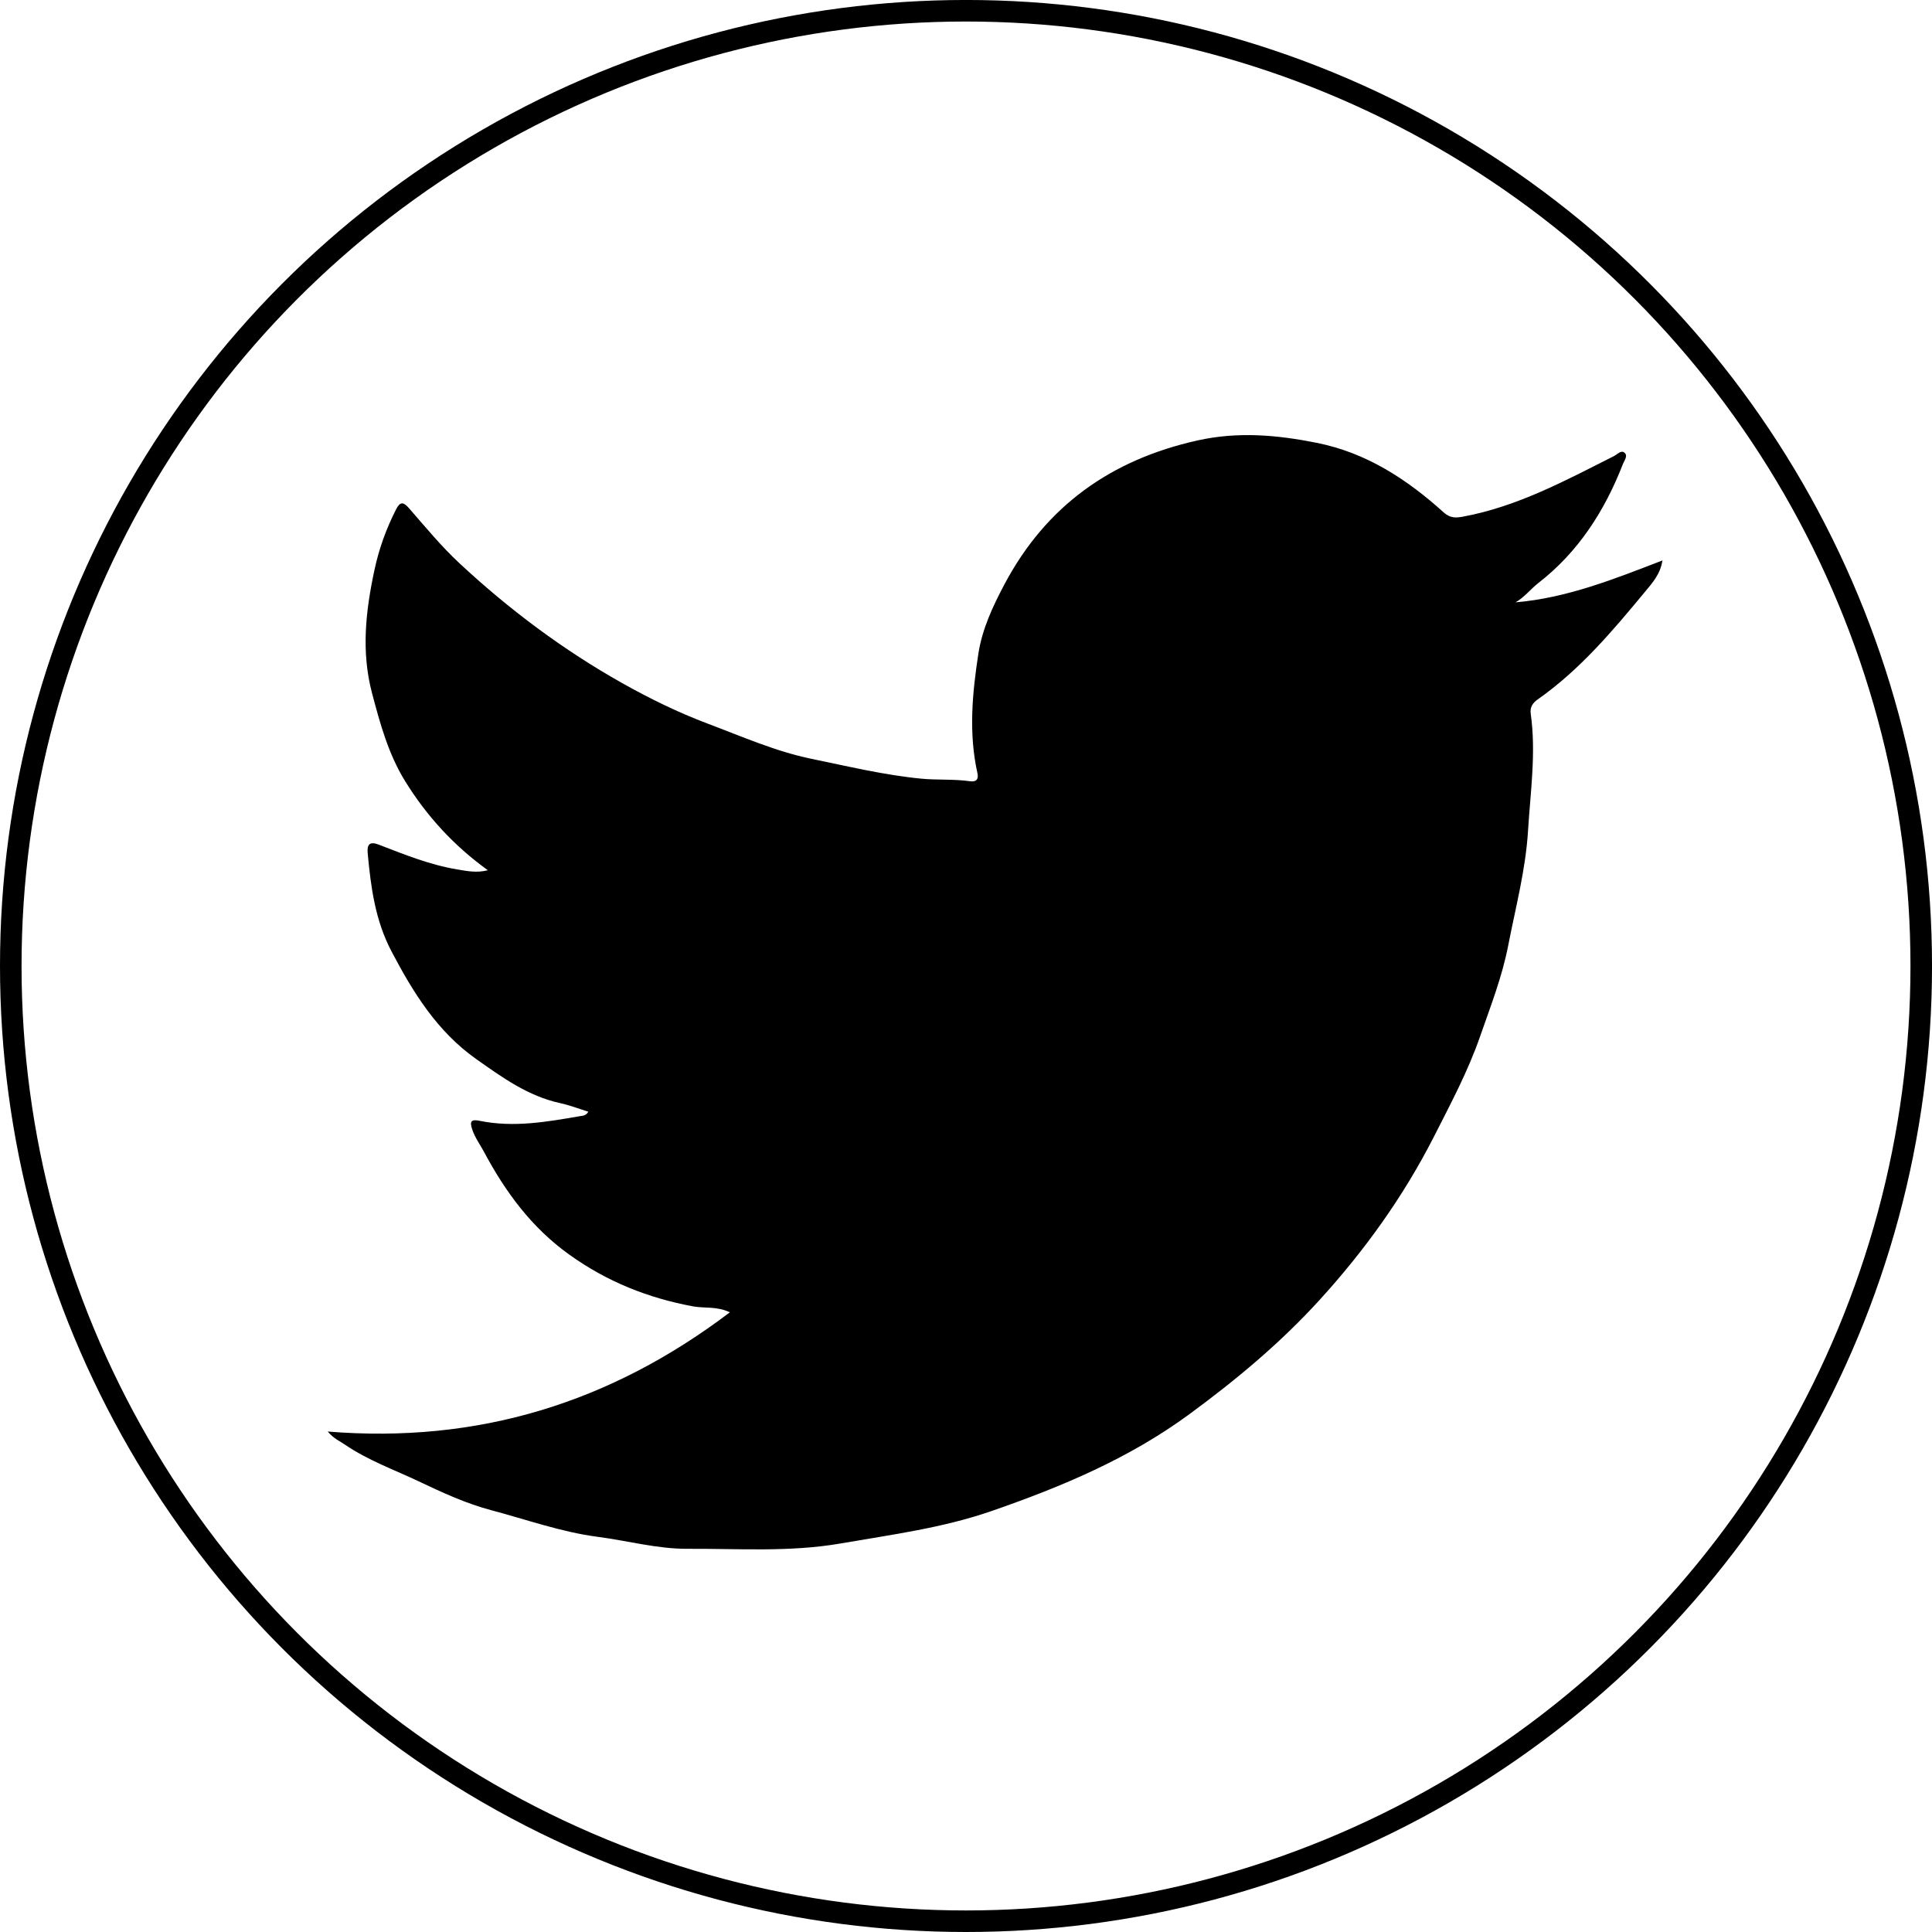 <?xml version="1.0" encoding="utf-8"?>
<!-- Generator: Adobe Illustrator 16.0.0, SVG Export Plug-In . SVG Version: 6.00 Build 0)  -->
<!DOCTYPE svg PUBLIC "-//W3C//DTD SVG 1.1 Tiny//EN" "http://www.w3.org/Graphics/SVG/1.1/DTD/svg11-tiny.dtd">
<svg version="1.1" baseProfile="tiny" id="Layer_1" xmlns="http://www.w3.org/2000/svg" xmlns:xlink="http://www.w3.org/1999/xlink"
	 x="0px" y="0px" width="89.667px" height="89.667px" viewBox="0 0 89.667 89.667" xml:space="preserve">
<g>
	<circle fill="none" stroke="#000000" stroke-miterlimit="10" cx="44.834" cy="44.833" r="44.334"/>
	<g>
		<g>
			<path fill="none" d="M46.455,73.919c-11.037,0-22.073-0.002-33.107,0.011c-0.365,0.001-0.437-0.071-0.437-0.437
				c0.012-18.305,0.012-36.609,0-54.913c0-0.365,0.071-0.437,0.437-0.437c22.071,0.011,44.143,0.011,66.215,0
				c0.363,0,0.438,0.071,0.436,0.437c-0.011,18.304-0.011,36.608,0,54.913c0.002,0.364-0.07,0.438-0.436,0.437
				C68.525,73.917,57.489,73.919,46.455,73.919z M15.21,66.44c0.287,0.338,0.569,0.449,0.812,0.612
				c1.064,0.726,2.275,1.158,3.428,1.703c1.087,0.515,2.173,1.02,3.355,1.334c1.643,0.437,3.242,1.016,4.946,1.236
				c1.389,0.182,2.766,0.562,4.164,0.555c2.371-0.012,4.741,0.162,7.116-0.25c2.359-0.41,4.716-0.713,7.006-1.508
				c3.256-1.129,6.383-2.441,9.186-4.504c2.169-1.594,4.211-3.297,6.025-5.289c2.092-2.297,3.881-4.787,5.295-7.556
				c0.781-1.534,1.592-3.053,2.158-4.687c0.48-1.389,1.018-2.75,1.301-4.21c0.345-1.773,0.81-3.516,0.92-5.334
				c0.111-1.805,0.379-3.602,0.125-5.414c-0.043-0.3,0.084-0.501,0.326-0.671c1.955-1.373,3.479-3.18,4.983-5
				c0.338-0.408,0.713-0.824,0.802-1.448c-2.246,0.866-4.435,1.742-6.816,1.944c0.416-0.238,0.697-0.618,1.061-0.899
				c1.864-1.448,3.082-3.358,3.926-5.53c0.064-0.166,0.25-0.383,0.053-0.528c-0.149-0.11-0.319,0.093-0.473,0.17
				c-2.25,1.135-4.473,2.338-6.99,2.807c-0.348,0.064-0.607,0.081-0.914-0.195c-1.705-1.539-3.584-2.767-5.892-3.228
				c-1.841-0.367-3.649-0.53-5.53-0.111c-4.006,0.892-7.023,3.031-8.955,6.665c-0.543,1.022-1.039,2.08-1.217,3.229
				c-0.284,1.843-0.457,3.7-0.043,5.553c0.067,0.301-0.081,0.409-0.342,0.371c-0.759-0.11-1.527-0.047-2.284-0.122
				c-1.715-0.168-3.394-0.573-5.077-0.919c-1.67-0.343-3.242-1.041-4.833-1.64c-1.356-0.511-2.675-1.157-3.94-1.867
				c-2.747-1.543-5.263-3.425-7.567-5.572c-0.842-0.784-1.58-1.681-2.338-2.551c-0.278-0.32-0.424-0.299-0.606,0.061
				c-0.452,0.89-0.786,1.81-0.997,2.795c-0.41,1.914-0.625,3.803-0.111,5.74c0.375,1.415,0.759,2.819,1.533,4.072
				c0.994,1.608,2.251,2.987,3.838,4.133c-0.519,0.133-0.967,0.038-1.417-0.037c-1.271-0.211-2.457-0.692-3.648-1.152
				c-0.414-0.16-0.549-0.017-0.511,0.395c0.146,1.575,0.348,3.119,1.107,4.563c1.008,1.918,2.124,3.717,3.936,4.999
				c1.207,0.854,2.397,1.715,3.882,2.039c0.442,0.096,0.868,0.264,1.315,0.4c-0.104,0.189-0.264,0.186-0.391,0.207
				c-1.541,0.266-3.083,0.537-4.649,0.216c-0.397-0.082-0.477,0.019-0.348,0.403c0.127,0.379,0.36,0.69,0.544,1.033
				c0.995,1.864,2.207,3.521,3.972,4.782c1.747,1.25,3.647,2.007,5.735,2.394c0.531,0.099,1.096-0.014,1.707,0.275
				C28.334,65.104,22.196,67.007,15.21,66.44z"/>
			<path d="M15.21,66.44c6.985,0.567,13.124-1.336,18.665-5.534c-0.611-0.289-1.176-0.178-1.707-0.275
				c-2.088-0.387-3.988-1.144-5.735-2.394c-1.765-1.262-2.977-2.918-3.972-4.782c-0.184-0.343-0.417-0.654-0.544-1.033
				c-0.129-0.385-0.05-0.485,0.348-0.403c1.566,0.321,3.108,0.05,4.649-0.216c0.127-0.021,0.286-0.018,0.391-0.207
				c-0.447-0.139-0.873-0.305-1.315-0.4c-1.484-0.324-2.675-1.188-3.882-2.039c-1.812-1.279-2.928-3.08-3.936-4.999
				c-0.76-1.444-0.962-2.988-1.107-4.563c-0.038-0.411,0.097-0.555,0.511-0.395c1.191,0.46,2.378,0.941,3.648,1.152
				c0.45,0.075,0.898,0.17,1.417,0.037c-1.587-1.146-2.844-2.525-3.838-4.133c-0.774-1.253-1.158-2.657-1.533-4.072
				c-0.514-1.938-0.299-3.827,0.111-5.74c0.211-0.985,0.545-1.905,0.997-2.795c0.183-0.36,0.328-0.38,0.606-0.061
				c0.758,0.87,1.496,1.767,2.338,2.551c2.305,2.147,4.82,4.028,7.567,5.572c1.266,0.71,2.584,1.356,3.94,1.867
				c1.591,0.599,3.163,1.296,4.833,1.64c1.684,0.346,3.362,0.751,5.077,0.919c0.757,0.075,1.525,0.012,2.284,0.122
				c0.261,0.038,0.409-0.07,0.342-0.371c-0.414-1.854-0.241-3.71,0.043-5.553c0.178-1.149,0.674-2.206,1.217-3.229
				c1.932-3.634,4.949-5.773,8.955-6.665c1.881-0.418,3.689-0.256,5.53,0.111c2.308,0.46,4.187,1.689,5.892,3.228
				c0.307,0.276,0.566,0.26,0.914,0.195c2.519-0.469,4.739-1.672,6.989-2.807c0.153-0.077,0.323-0.28,0.474-0.17
				c0.197,0.145,0.013,0.362-0.053,0.528c-0.844,2.172-2.062,4.082-3.926,5.53c-0.363,0.282-0.645,0.662-1.061,0.899
				c2.383-0.202,4.57-1.078,6.816-1.944c-0.089,0.625-0.464,1.041-0.802,1.448c-1.506,1.819-3.028,3.627-4.983,5
				c-0.242,0.17-0.369,0.371-0.326,0.671c0.254,1.812-0.014,3.608-0.125,5.414c-0.11,1.818-0.576,3.562-0.92,5.334
				c-0.283,1.46-0.819,2.824-1.301,4.21c-0.566,1.634-1.377,3.15-2.158,4.687c-1.414,2.769-3.203,5.259-5.295,7.556
				c-1.814,1.992-3.856,3.695-6.025,5.289c-2.803,2.062-5.93,3.375-9.186,4.504c-2.29,0.795-4.646,1.098-7.006,1.508
				c-2.375,0.412-4.745,0.238-7.116,0.25c-1.398,0.008-2.775-0.373-4.164-0.555c-1.704-0.222-3.304-0.801-4.946-1.236
				c-1.183-0.314-2.269-0.819-3.355-1.334c-1.152-0.545-2.363-0.979-3.428-1.703C15.78,66.889,15.498,66.778,15.21,66.44z"/>
		</g>
	</g>
</g>
</svg>
